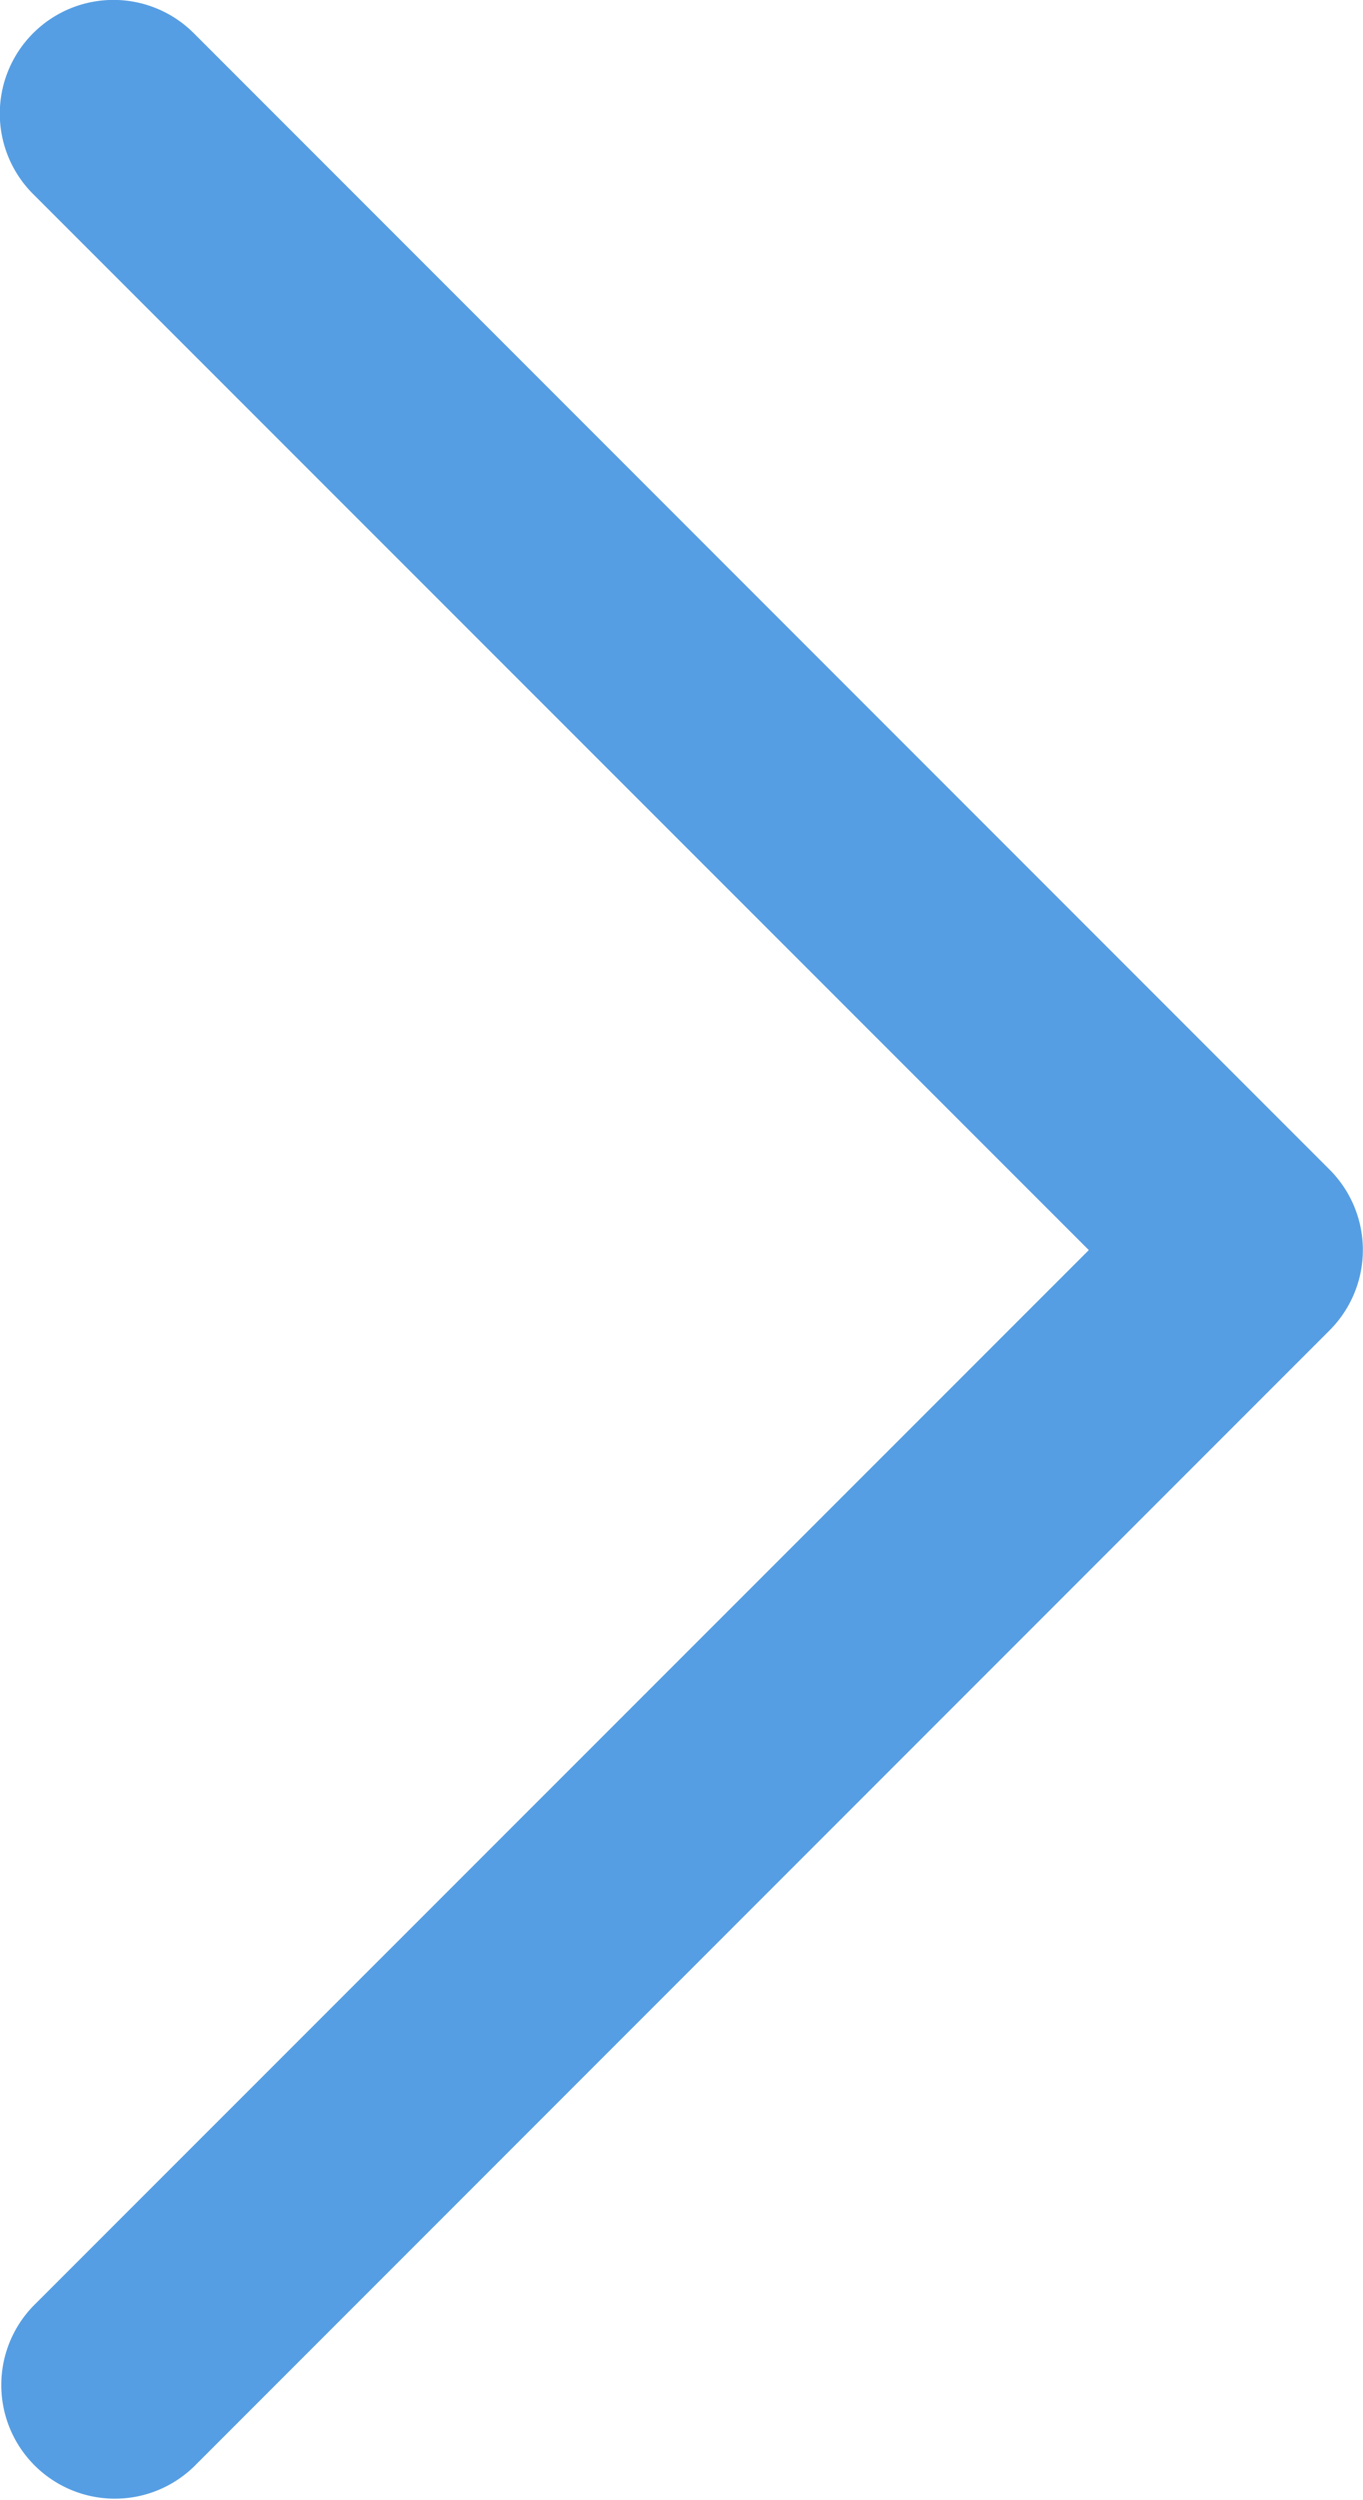 <svg xmlns="http://www.w3.org/2000/svg" width="6" height="11" viewBox="0 0 6 11">
  <path id="Path_103" data-name="Path 103" d="M5.646,2.646a.5.5,0,0,1,.707,0l5,5a.5.5,0,0,1,0,.707l-5,5a.5.5,0,0,1-.707-.707L10.293,8,5.646,3.354A.5.5,0,0,1,5.646,2.646Z" transform="translate(-5.5 -2.5)" fill="#569ee3" fill-rule="evenodd"/>
</svg>
